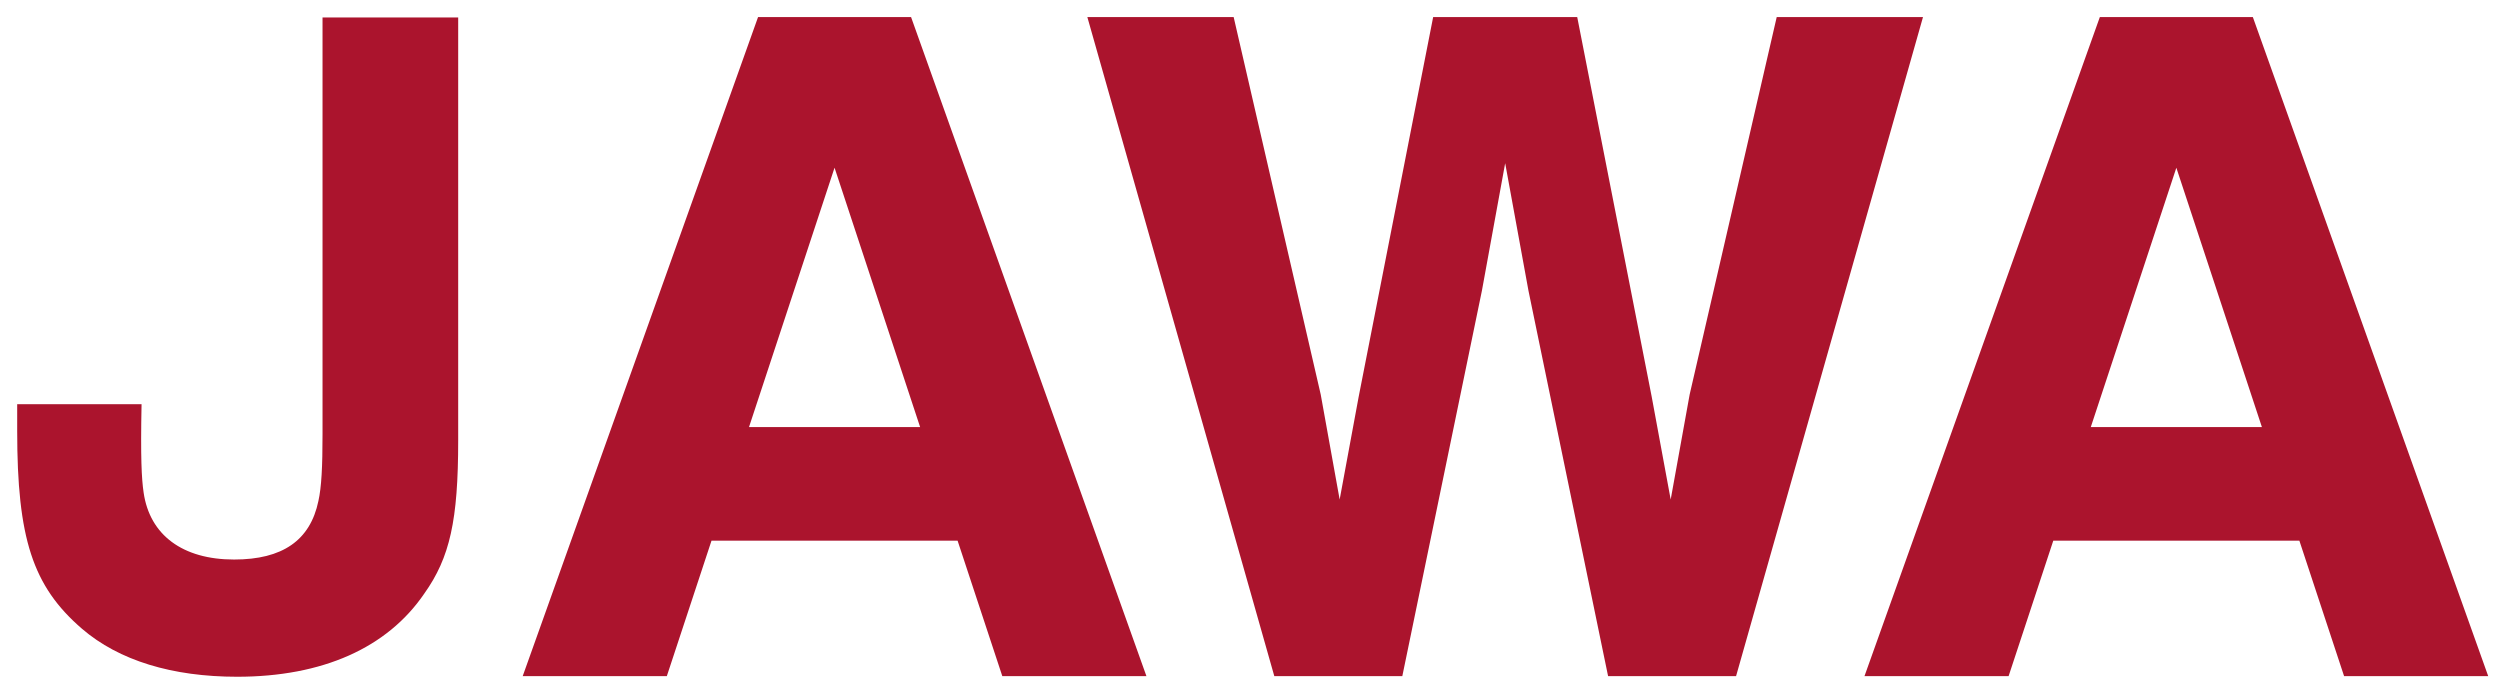 <?xml version="1.0" encoding="UTF-8"?>
<svg width="80px" height="22px" viewBox="0 0 80 22" version="1.1" xmlns="http://www.w3.org/2000/svg" xmlns:xlink="http://www.w3.org/1999/xlink">
    <!-- Generator: Sketch 51.3 (57544) - http://www.bohemiancoding.com/sketch -->
    <title>Logo</title>
    <desc>Created with Sketch.</desc>
    <defs></defs>
    <g id="Symbols" stroke="none" stroke-width="1" fill="none" fill-rule="evenodd">
        <g id="STICKY-HEADER" transform="translate(-880, -13)" fill="#AB142D">
            <g id="Group-7">
                <g transform="translate(473, 13)">
                    <g id="Group-9">
                        <g id="Logo" transform="translate(407, 0)">
                            <path d="M10.321,13.888 C10.321,14.945 10.287,15.59 10.189,16.032 C9.926,17.294 9.038,17.905 7.492,17.905 C5.846,17.905 4.792,17.123 4.596,15.763 C4.53,15.319 4.496,14.637 4.53,12.934 L0.55,12.934 L0.55,13.785 C0.55,17.225 1.044,18.758 2.622,20.119 C3.807,21.139 5.516,21.656 7.588,21.656 C10.321,21.656 12.393,20.731 13.577,18.995 C14.399,17.839 14.662,16.646 14.662,14.094 L14.662,0.558 L10.321,0.558 L10.321,13.888 Z" id="Fill-1"></path>
                            <polygon id="Fill-3" points="56.855 0.546 54.069 12.624 53.462 15.985 52.854 12.693 50.471 0.546 48.166 0.546 48.165 0.546 45.861 0.546 43.478 12.693 42.869 15.985 42.263 12.624 39.477 0.546 34.795 0.546 40.778 21.637 44.874 21.637 47.421 9.303 48.165 5.225 48.165 5.225 48.165 5.228 48.165 5.226 48.166 5.228 48.166 5.225 48.166 5.225 48.911 9.303 51.459 21.637 55.554 21.637 61.536 0.546"></polygon>
                            <path d="M23.968,13.667 L26.705,5.368 L26.705,5.369 L26.706,5.368 L26.706,5.369 L26.706,5.368 L29.444,13.667 L23.968,13.667 Z M30.643,17.302 L32.074,21.637 L36.686,21.637 L29.154,0.546 L24.258,0.546 L16.726,21.637 L21.338,21.637 L22.768,17.302 L30.643,17.302 Z" id="Fill-5"></path>
                            <path d="M66.905,13.667 L69.643,5.368 L69.643,5.369 L69.643,5.368 L69.643,5.369 L69.643,5.368 L72.381,13.667 L66.905,13.667 Z M73.58,17.302 L75.011,21.637 L79.623,21.637 L72.091,0.546 L67.195,0.546 L59.663,21.637 L64.275,21.637 L65.705,17.302 L73.58,17.302 Z" id="Fill-7"></path>
                        </g>
                    </g>
                </g>
            </g>
        </g>
    </g>
</svg>